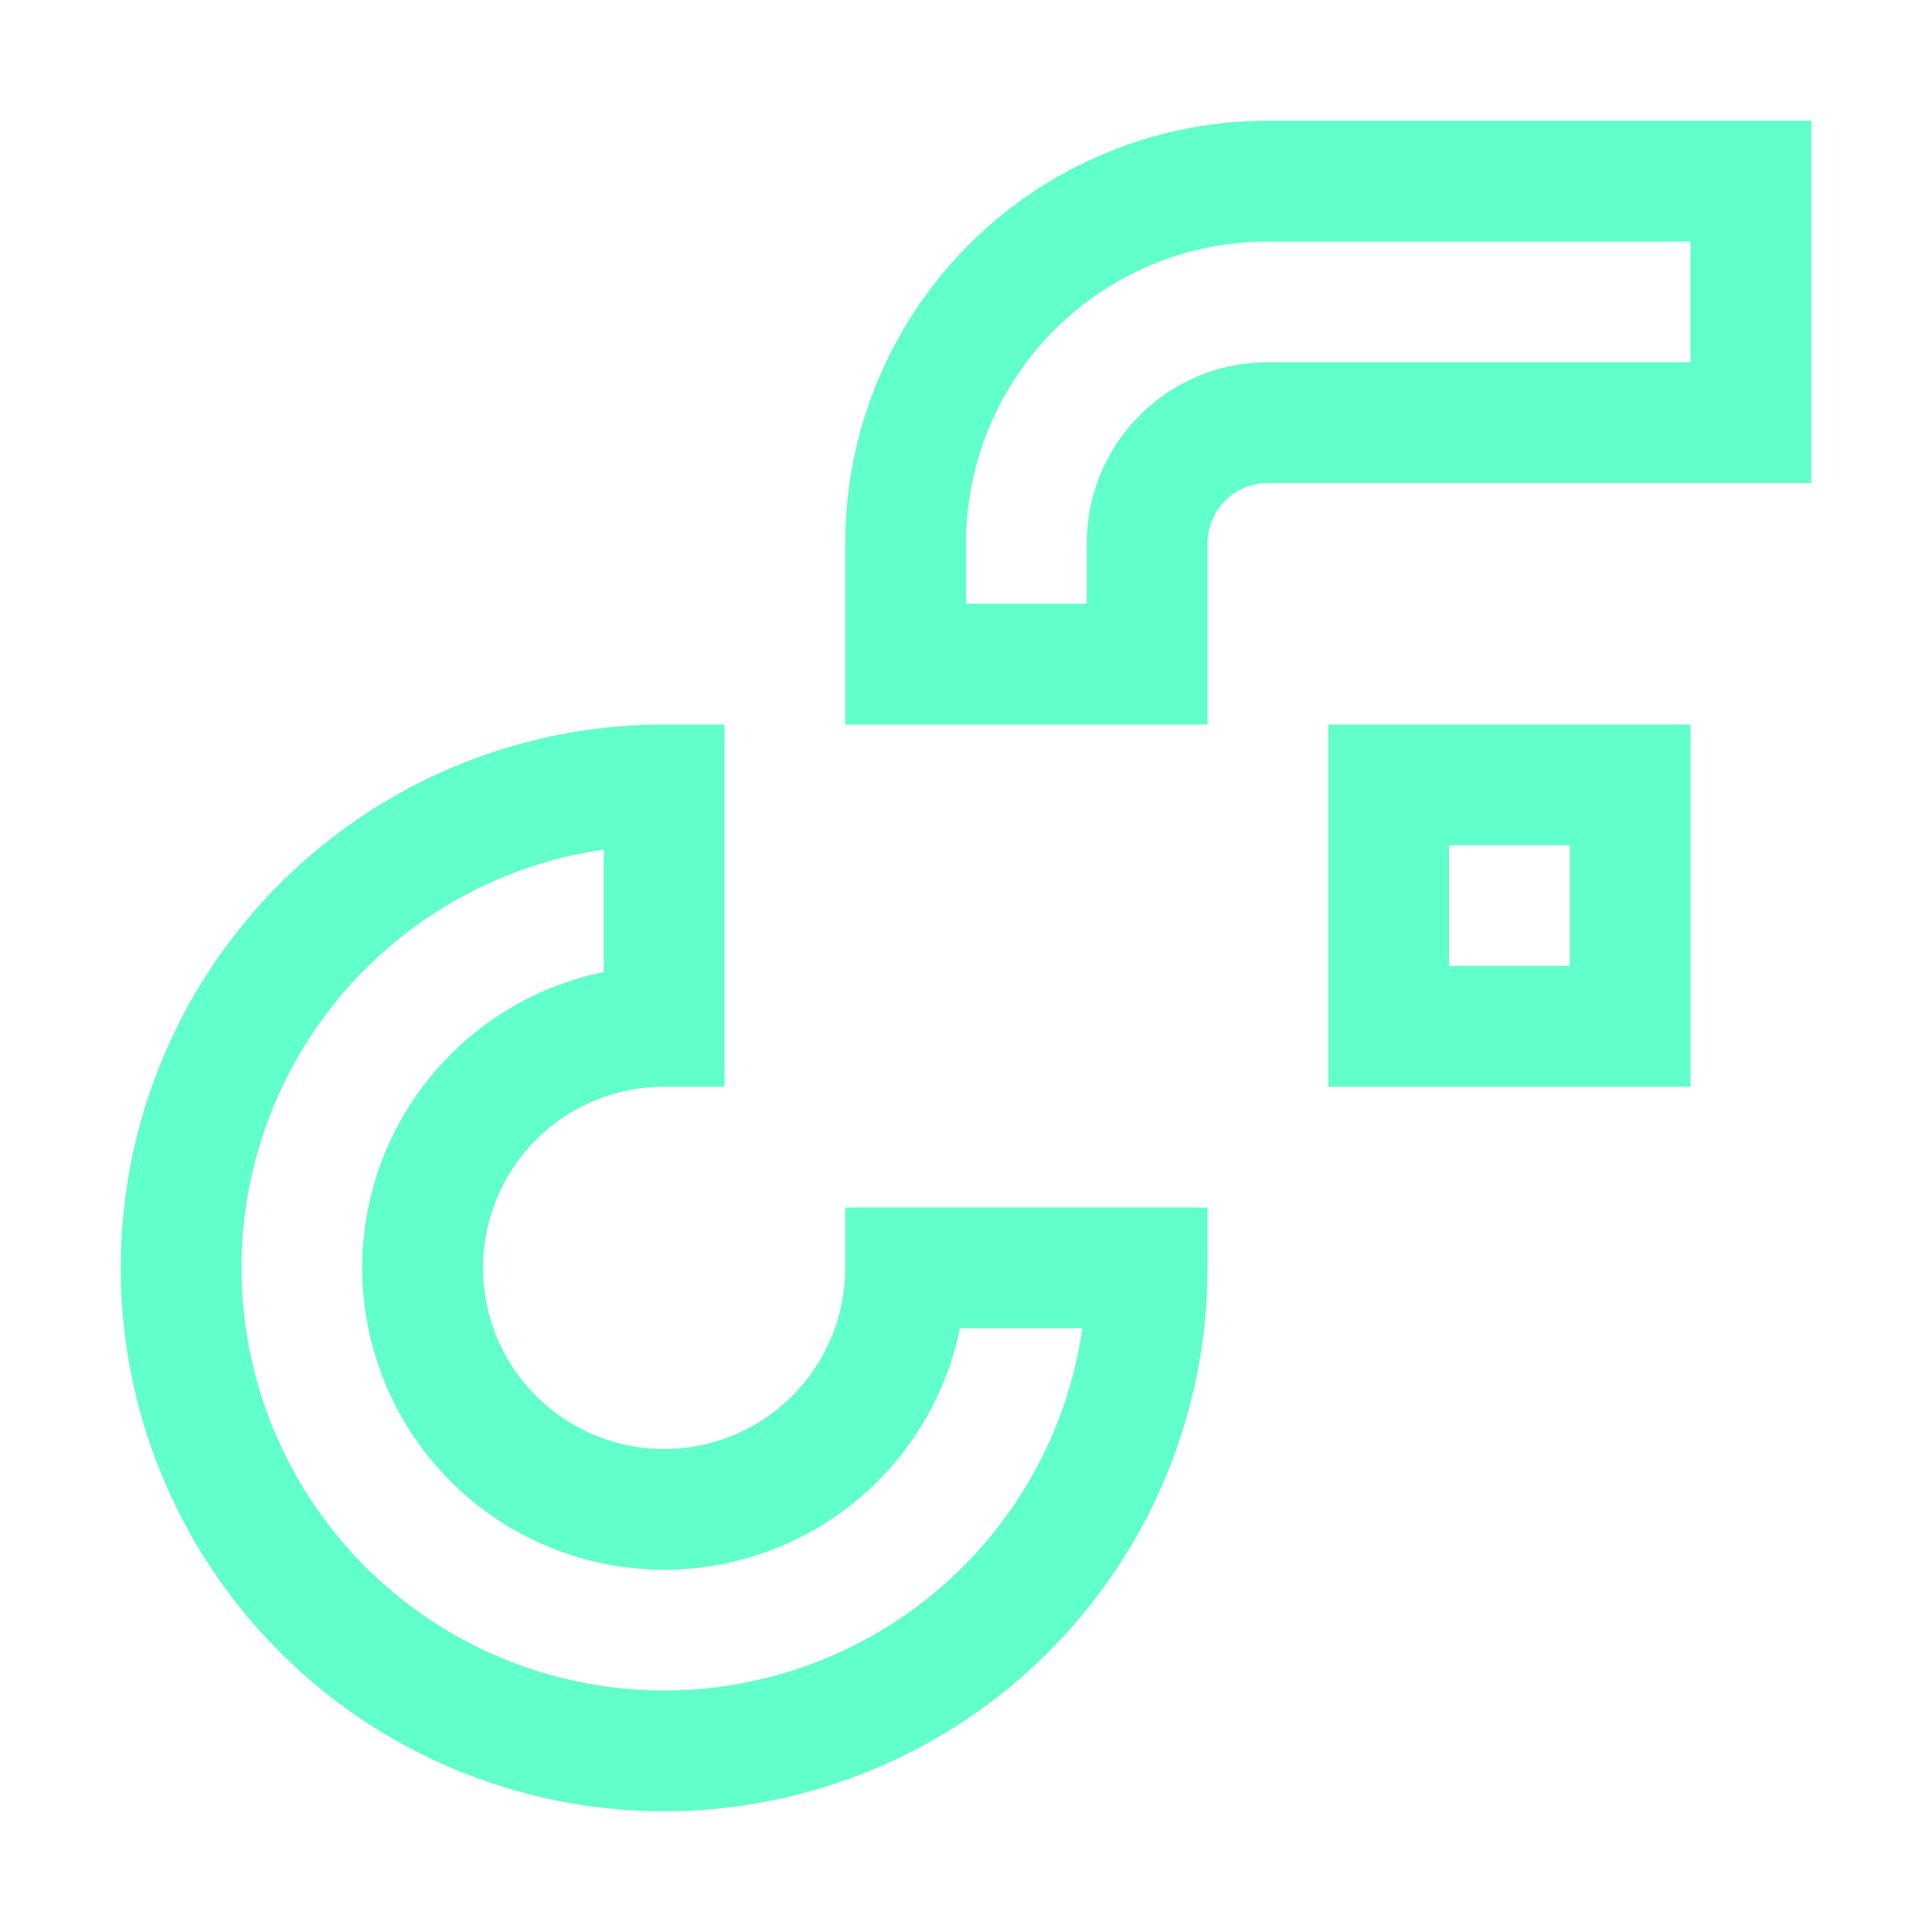 <svg xmlns="http://www.w3.org/2000/svg" width="16" height="16"><path fill="none" fill-rule="evenodd" stroke="#61FFCA" d="M5.5 12.5a2 2 0 1 1 0-4v-2a4 4 0 1 0 4 4h-2a2 2 0 0 1-2 2Zm8-4v-2h-2v2h2Zm-4-3h-2v-1a3 3 0 0 1 3-3h4v2h-4a1 1 0 0 0-1 1v1Z"/></svg>